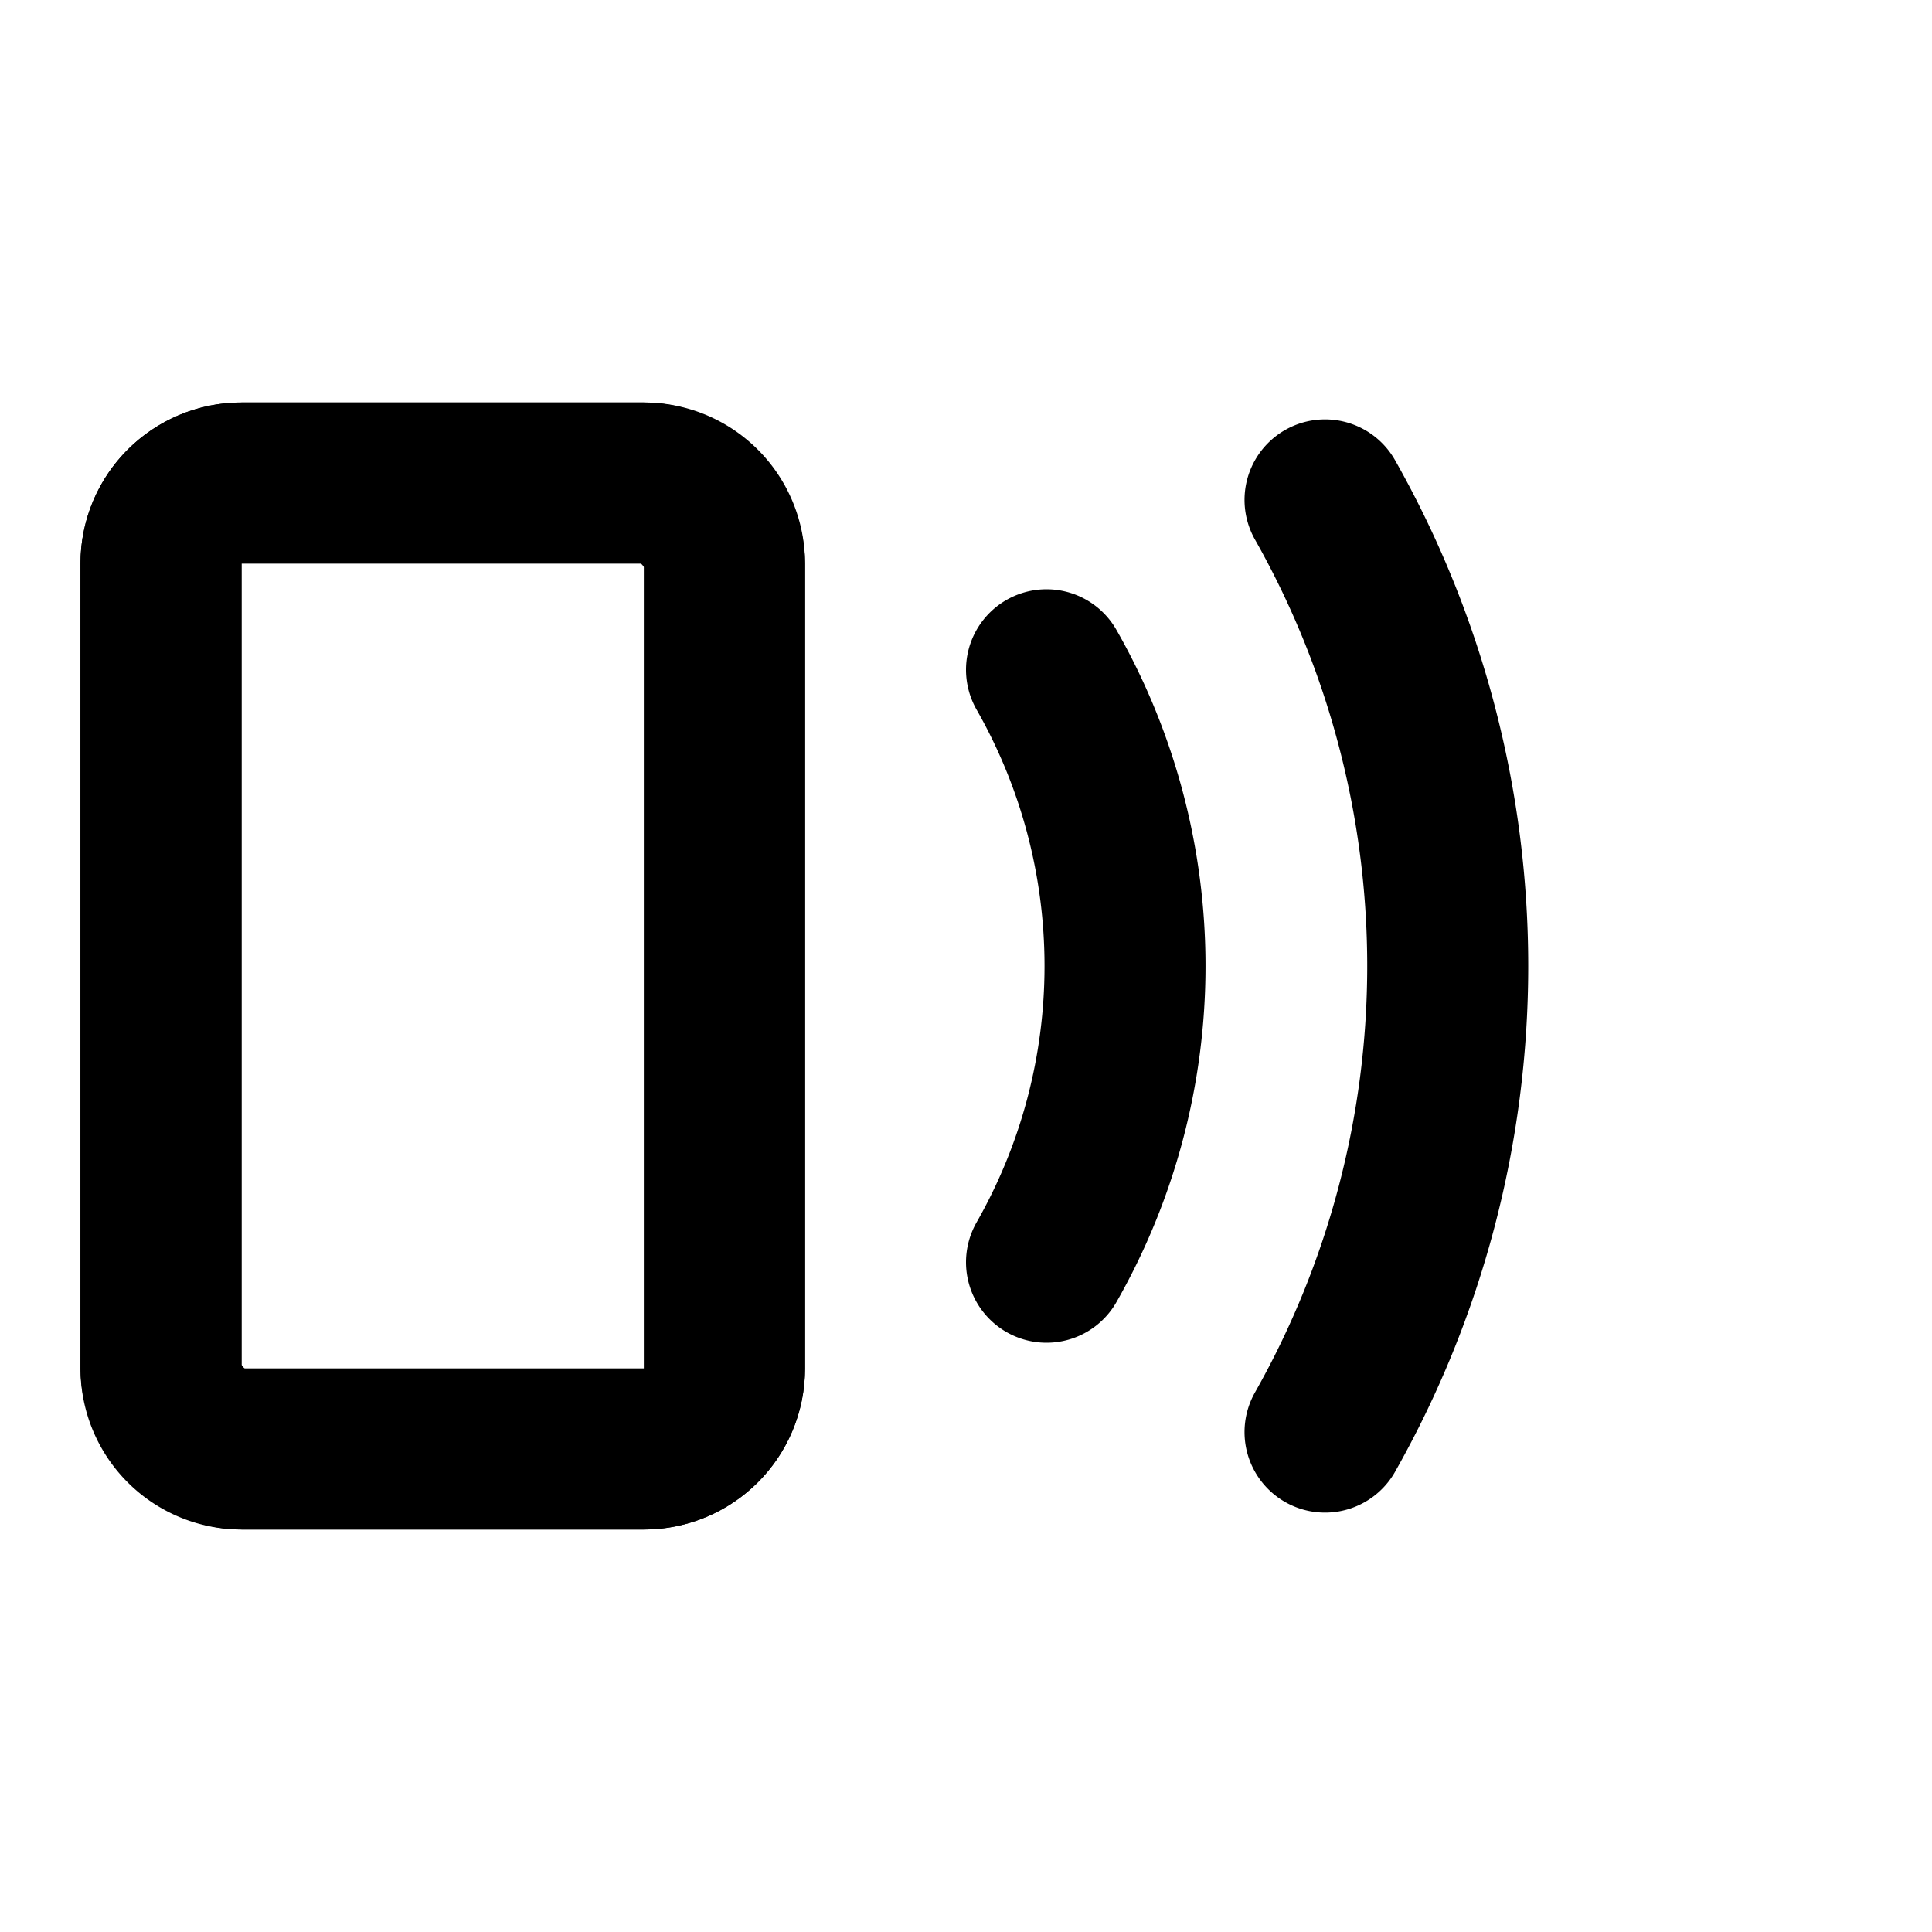 <svg
  xmlns="http://www.w3.org/2000/svg"
  width="24"
  height="24"
  viewBox="0 0 24 24"
  fill="none"
  stroke="currentColor"
  stroke-width="2"
  stroke-linecap="round"
  stroke-linejoin="round"
>
  <path d="M8 6H3a1 1 0 0 0-1 1v10a1 1 0 0 0 1 1h5a1 1 0 0 0 1-1V7a1 1 0 0 0-1-1Z" />
  <path d="M13 8.32a7.43 7.43 0 0 1 0 7.36" />
  <path d="M16.46 6.21a11.76 11.76 0 0 1 0 11.58" />
  <rect x="2" y="6" width="7" height="12" rx="1" />
</svg>

